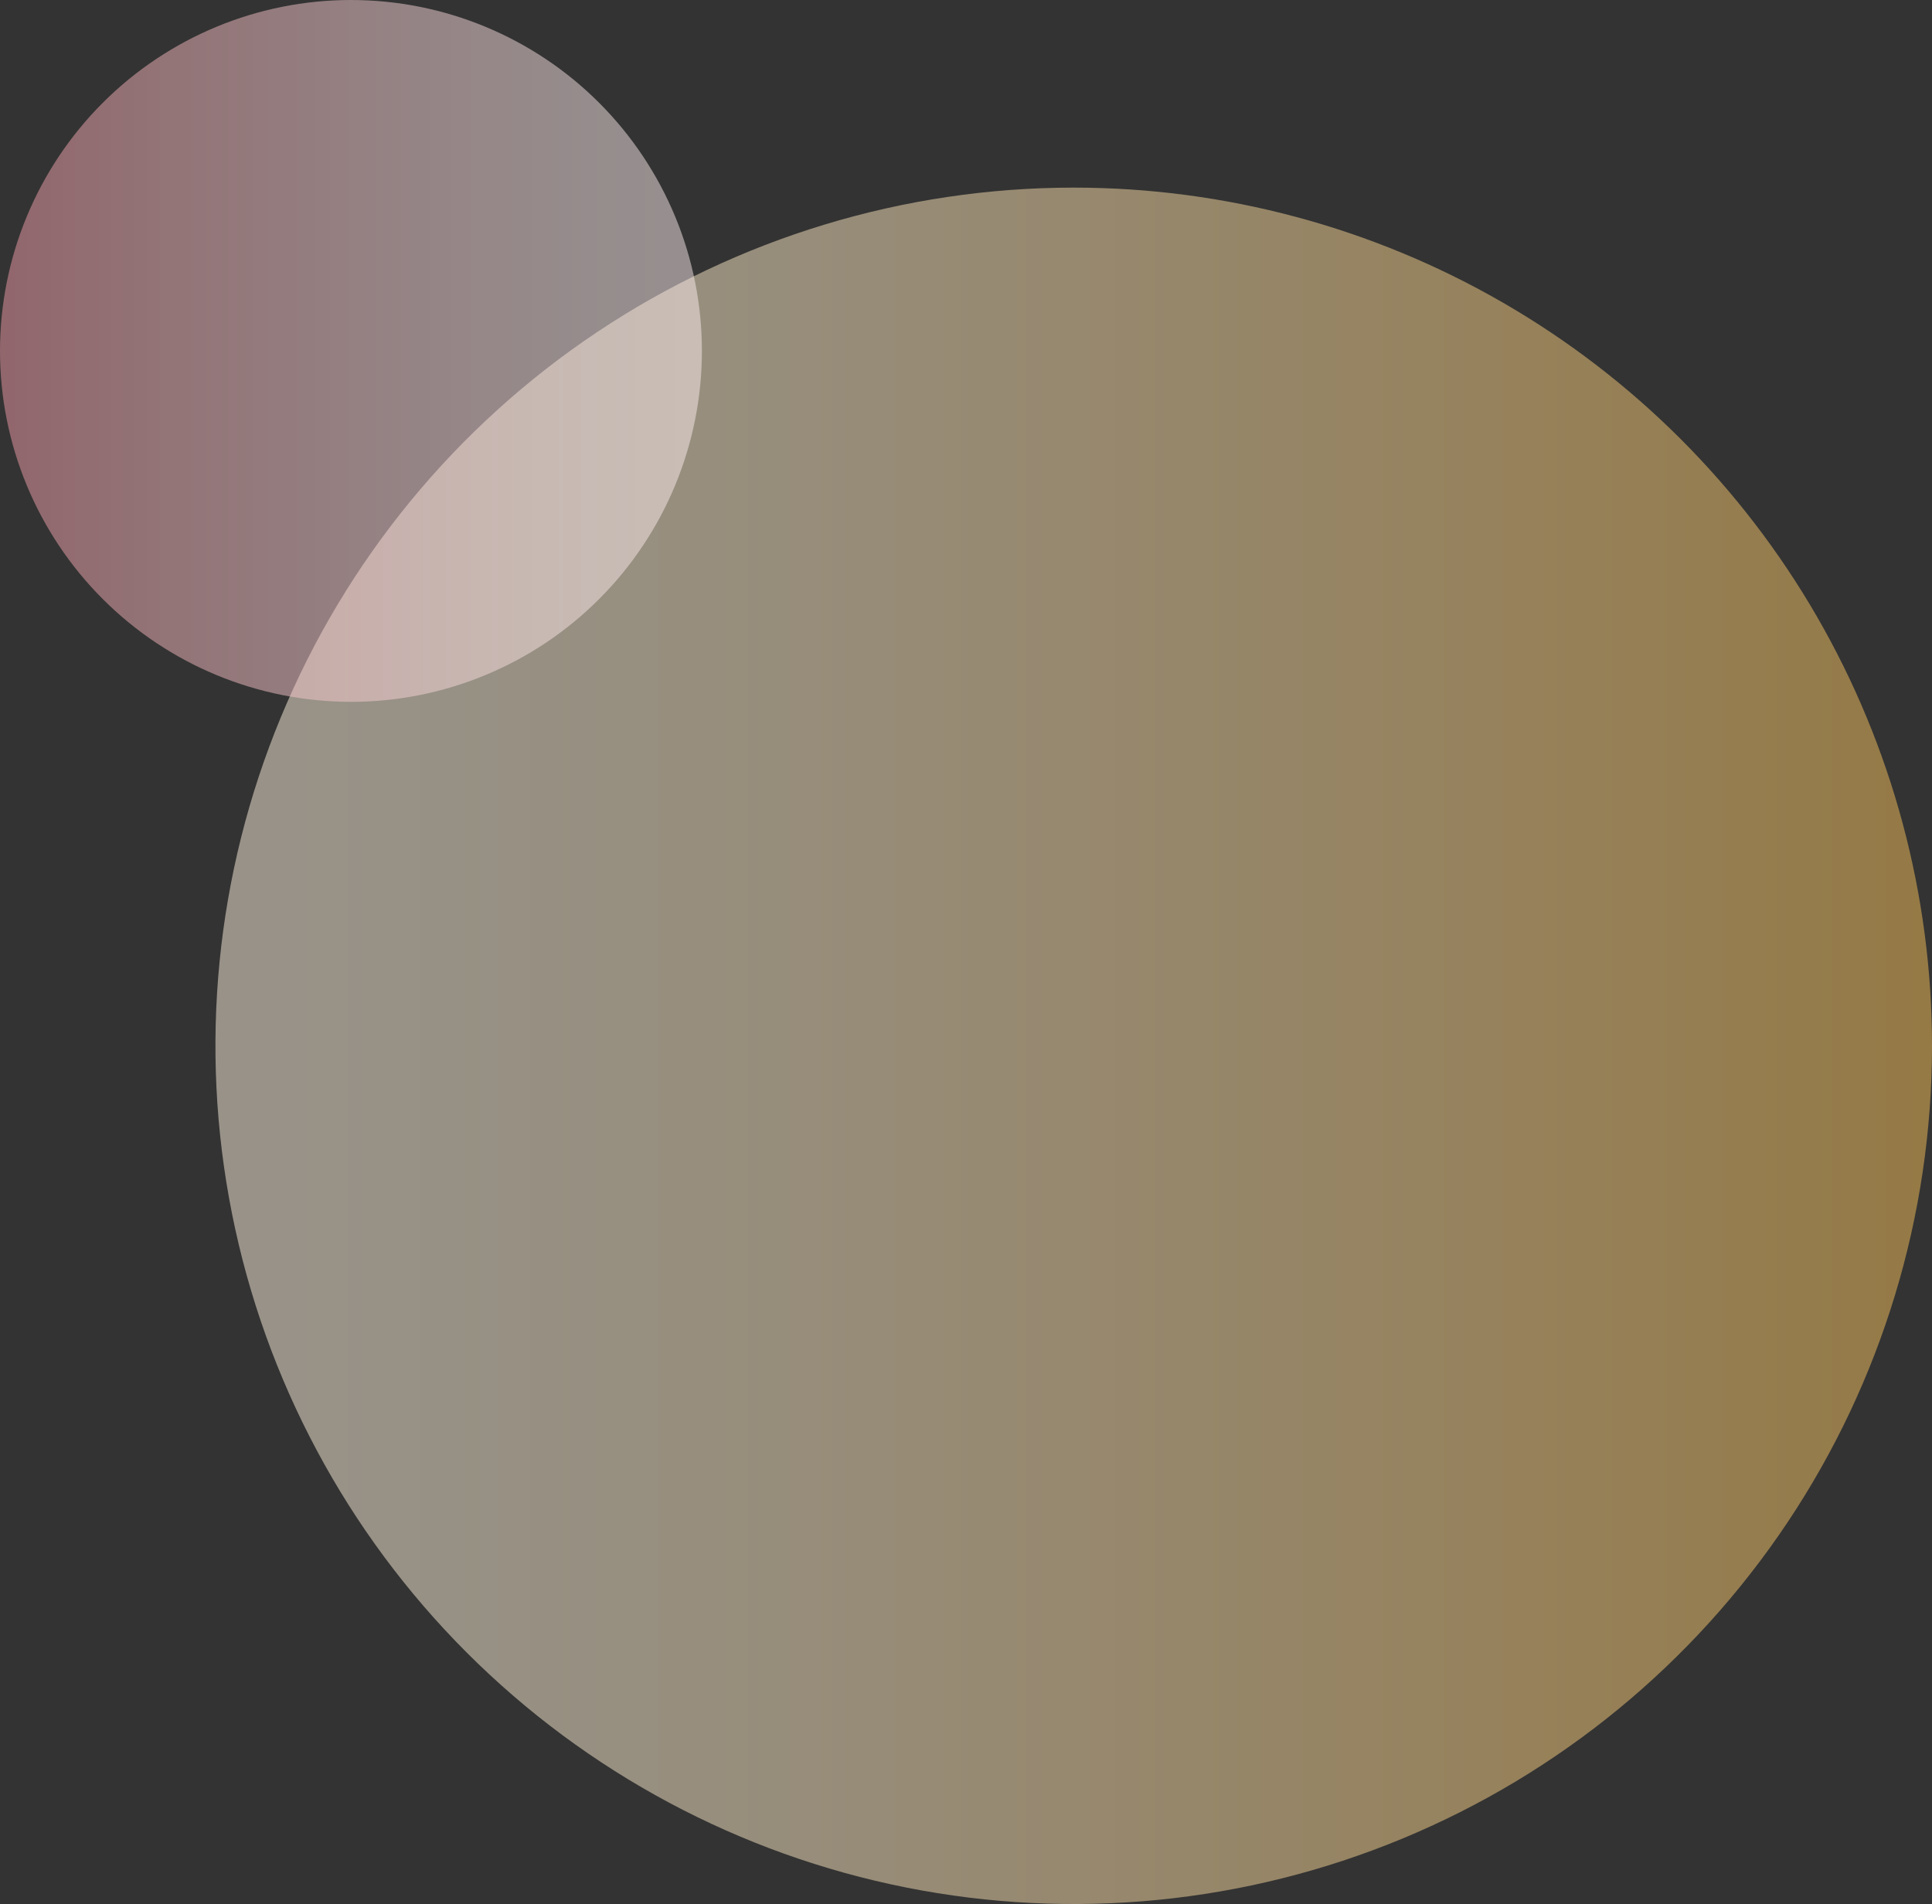 <svg xmlns="http://www.w3.org/2000/svg" xmlns:xlink="http://www.w3.org/1999/xlink" viewBox="0 0 278 274"><rect x="0" y="0" width="278" height="274" fill="#333333" stroke="none"/><defs><style>.a{fill:none;}.b{opacity:0.5;}.c{clip-path:url(#a);}.d{clip-path:url(#b);}.e{fill:url(#c);}.f{clip-path:url(#d);}.g{clip-path:url(#e);}.h{fill:url(#f);}</style><clipPath id="a"><rect class="a" x="31" y="27" width="247" height="247"/></clipPath><clipPath id="b"><path class="a" d="M278,150.5A123.5,123.5,0,1,1,154.5,27,123.5,123.5,0,0,1,278,150.5"/></clipPath><linearGradient id="c" x1="-677" y1="9318.066" x2="-676" y2="9318.066" gradientTransform="matrix(247, 0, 0, -247, 167249.942, 2301712.84)" gradientUnits="userSpaceOnUse"><stop offset="0" stop-color="#fff2df"/><stop offset="0.13" stop-color="#fcefd7"/><stop offset="0.342" stop-color="#fce7c1"/><stop offset="0.61" stop-color="#fad99c"/><stop offset="0.92" stop-color="#f8c668"/><stop offset="1" stop-color="#f8c159"/></linearGradient><clipPath id="d"><rect class="a" width="101" height="101"/></clipPath><clipPath id="e"><path class="a" d="M101,50.5A50.5,50.5,0,1,1,50.5,0,50.5,50.5,0,0,1,101,50.5"/></clipPath><linearGradient id="f" x1="-677" y1="9319.604" x2="-676" y2="9319.604" gradientTransform="matrix(101, 0, 0, -101, 68376.979, 941330.539)" gradientUnits="userSpaceOnUse"><stop offset="0" stop-color="#ef9aa6"/><stop offset="0.221" stop-color="#f3b4ba"/><stop offset="0.562" stop-color="#f8d3d6"/><stop offset="0.834" stop-color="#fae6e7"/><stop offset="1" stop-color="#fbeced"/></linearGradient></defs><title>アセット 6</title><g class="b"><g class="c"><g class="d"><rect class="e" x="31" y="27" width="247" height="247"/></g></g></g><g class="b"><g class="f"><g class="g"><rect class="h" width="101" height="101"/></g></g></g></svg>